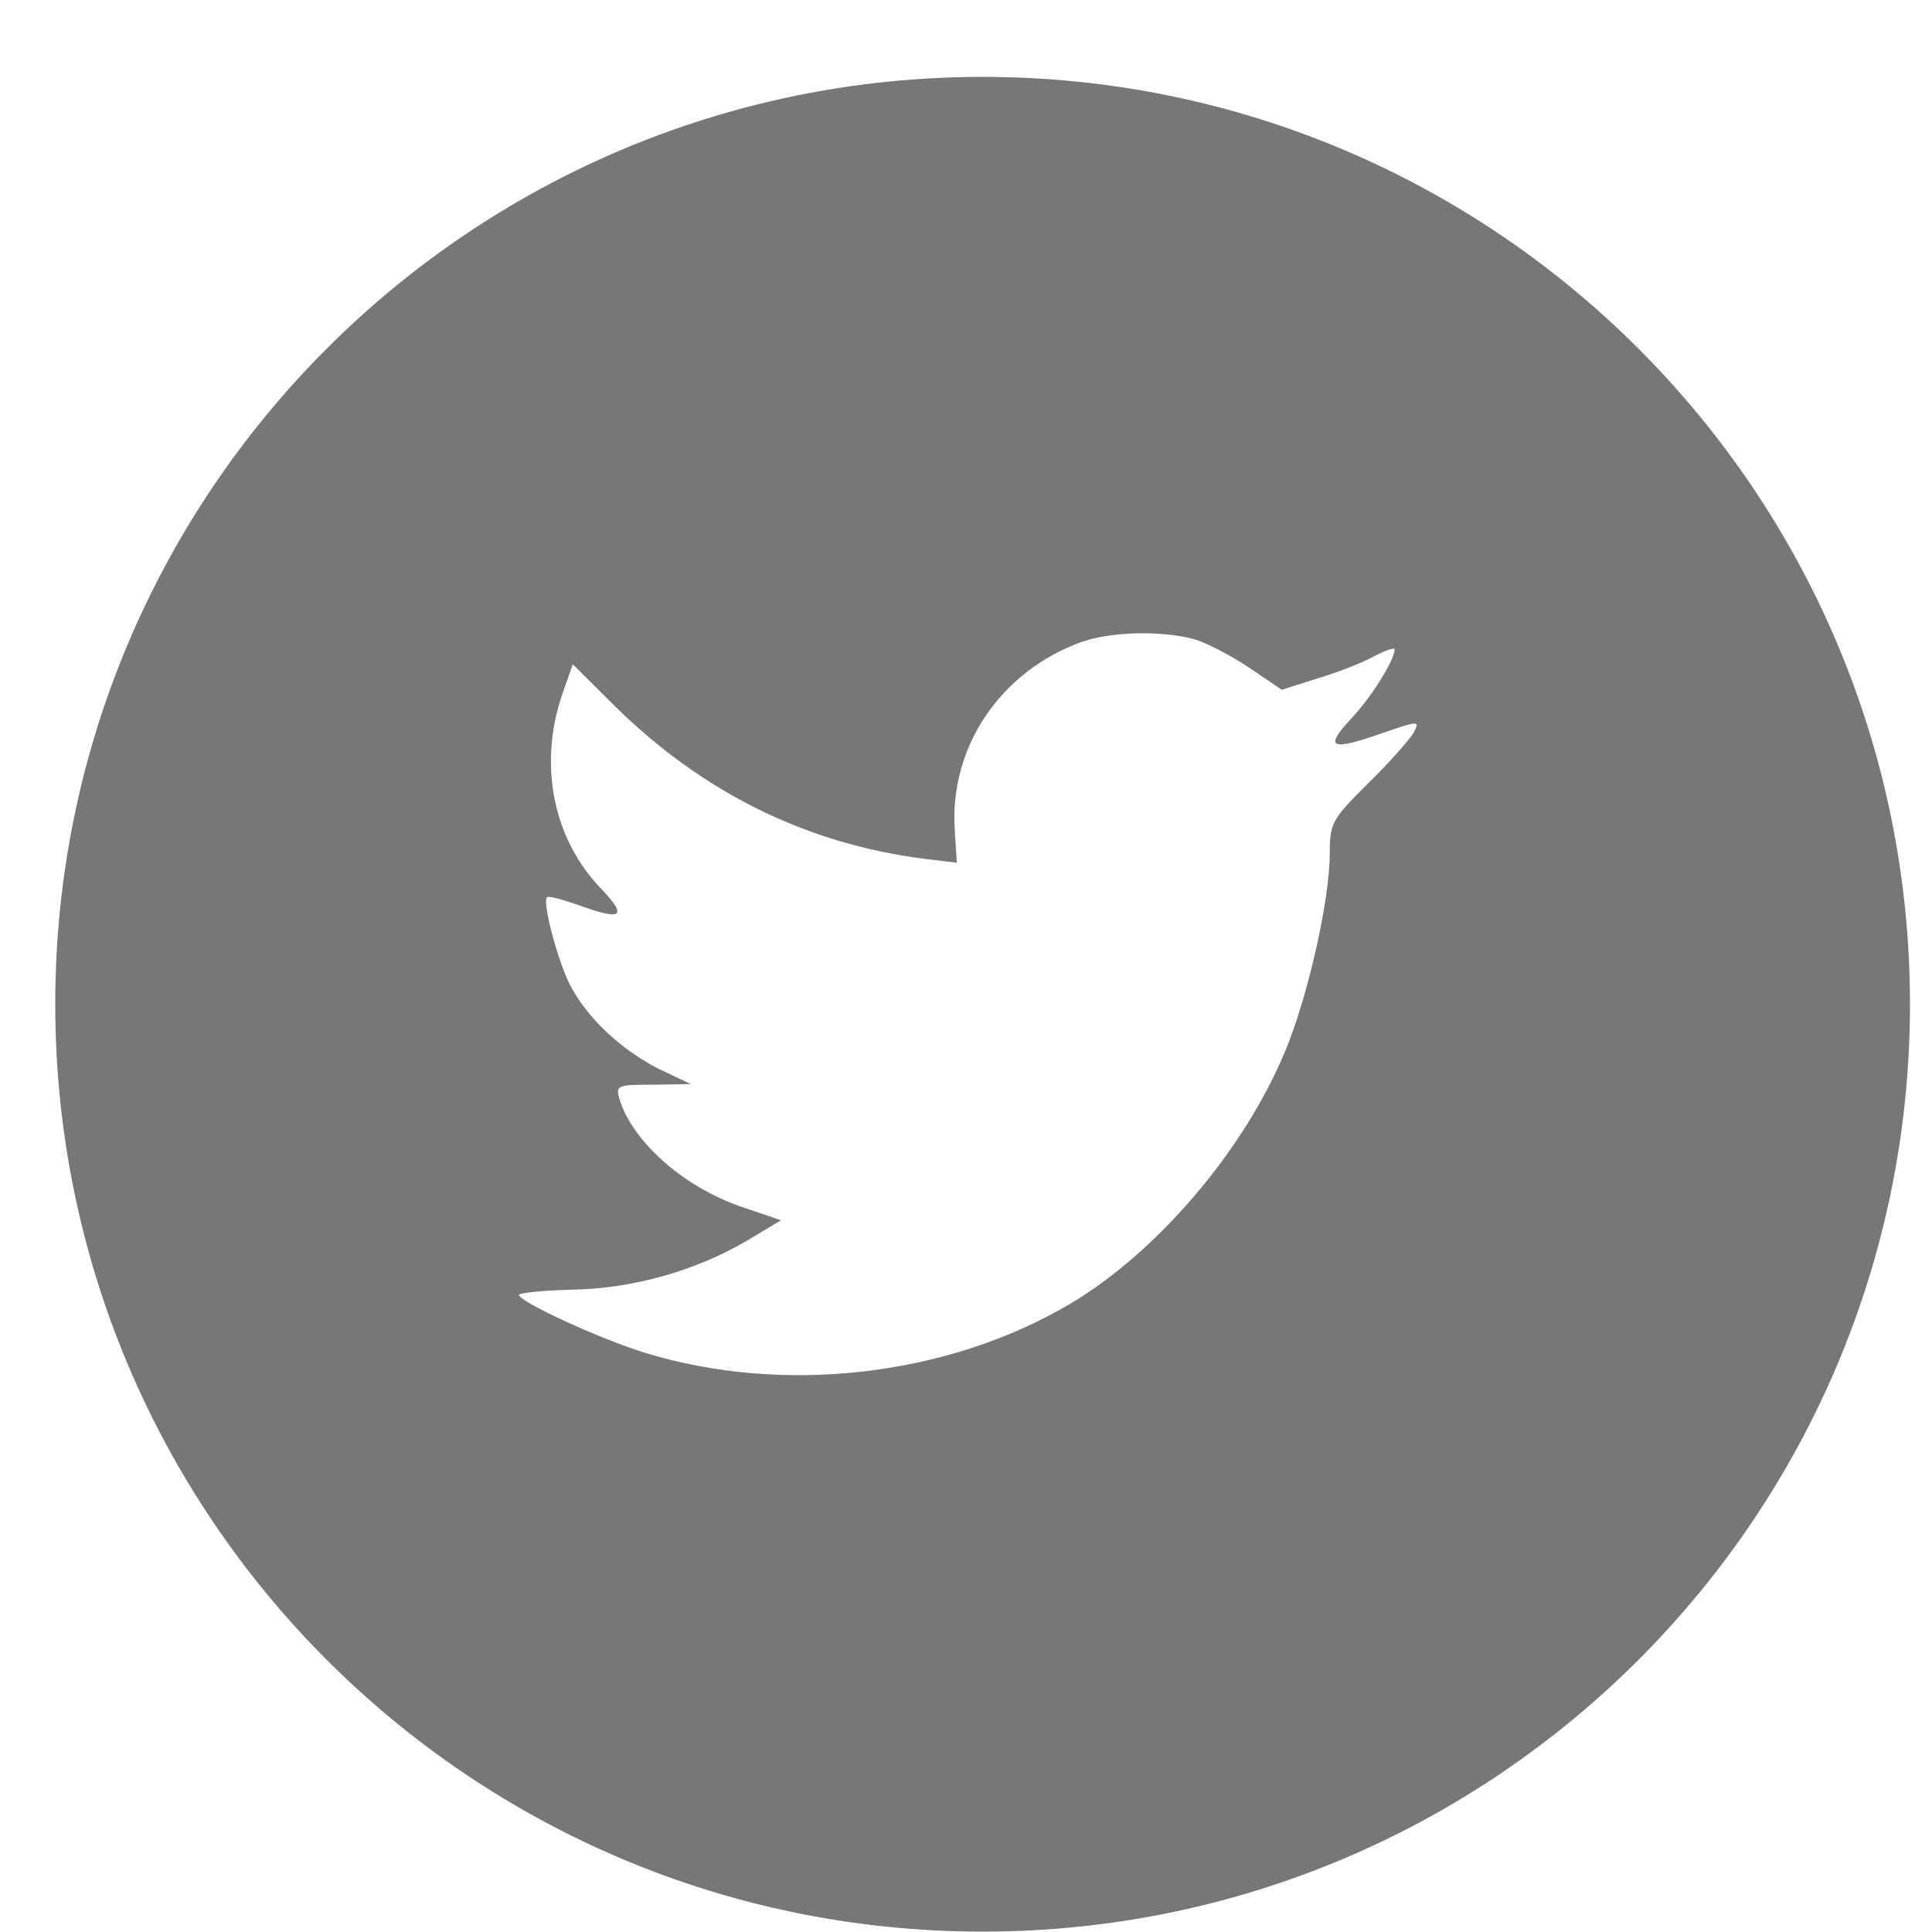<svg width="25" height="25" viewBox="0 0 25 25" fill="none" xmlns="http://www.w3.org/2000/svg">
<path fill-rule="evenodd" clip-rule="evenodd" d="M0.715 12.995C0.715 6.367 6.087 0.995 12.715 0.995C19.342 0.995 24.715 6.367 24.715 12.995C24.715 19.622 19.342 24.995 12.715 24.995C6.087 24.995 0.715 19.622 0.715 12.995ZM12.355 10.748L12.381 11.164L11.961 11.113C10.433 10.918 9.099 10.257 7.966 9.147L7.412 8.596L7.269 9.003C6.967 9.909 7.16 10.867 7.789 11.511C8.125 11.867 8.049 11.918 7.47 11.706C7.269 11.638 7.093 11.587 7.076 11.613C7.017 11.672 7.218 12.443 7.378 12.748C7.596 13.172 8.041 13.587 8.528 13.833L8.939 14.028L8.452 14.036C7.982 14.036 7.966 14.045 8.016 14.223C8.184 14.774 8.847 15.358 9.586 15.613L10.106 15.79L9.653 16.062C8.981 16.451 8.192 16.672 7.403 16.689C7.025 16.697 6.715 16.731 6.715 16.756C6.715 16.841 7.739 17.316 8.335 17.502C10.123 18.053 12.246 17.816 13.841 16.875C14.974 16.206 16.108 14.875 16.636 13.587C16.922 12.901 17.207 11.647 17.207 11.045C17.207 10.655 17.232 10.604 17.702 10.138C17.979 9.867 18.239 9.57 18.29 9.486C18.374 9.325 18.365 9.325 17.937 9.469C17.224 9.723 17.123 9.689 17.476 9.308C17.736 9.037 18.046 8.545 18.046 8.401C18.046 8.376 17.921 8.418 17.778 8.494C17.627 8.579 17.291 8.706 17.039 8.782L16.586 8.926L16.175 8.647C15.948 8.494 15.629 8.325 15.461 8.274C15.033 8.155 14.378 8.172 13.992 8.308C12.943 8.689 12.28 9.672 12.355 10.748Z" fill="#777777"/>
</svg>
